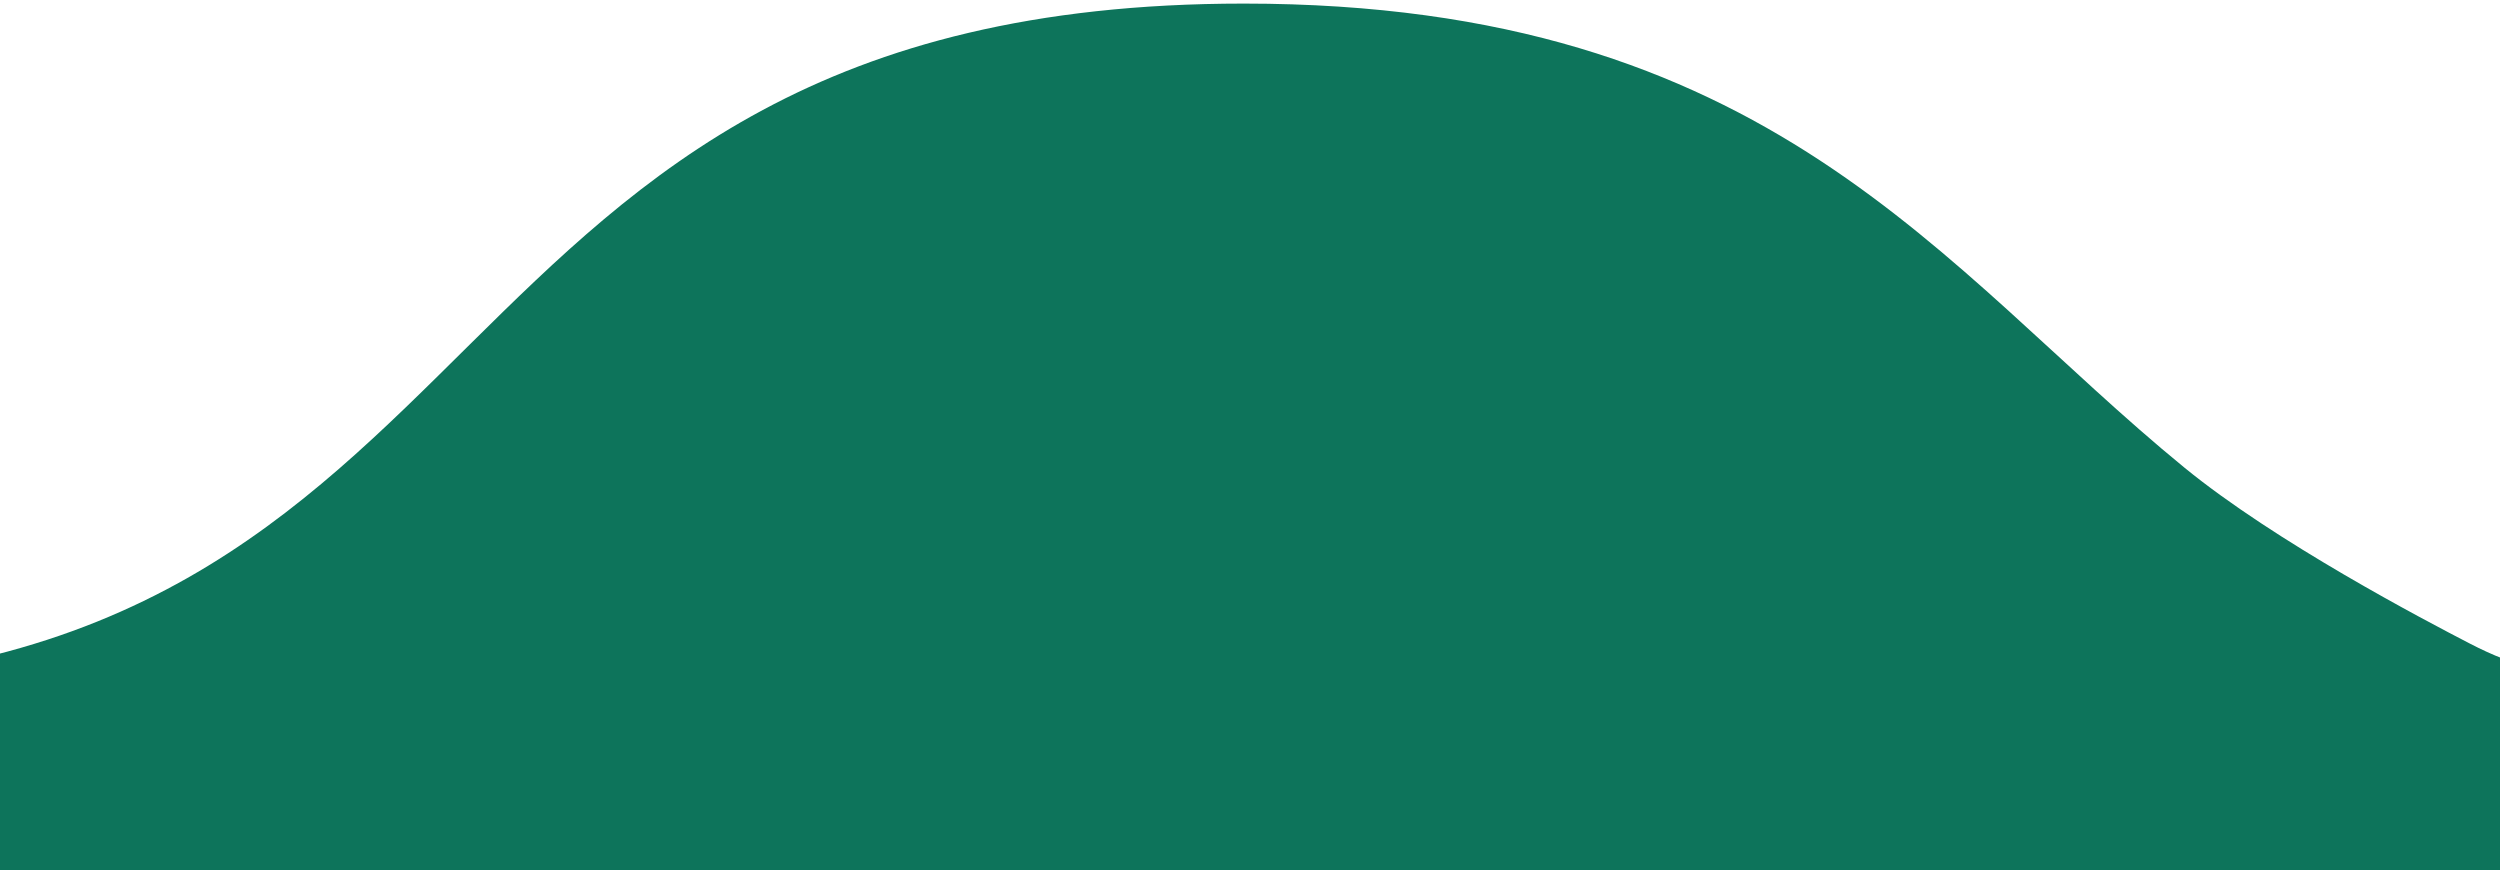 <svg width="250" height="87" viewBox="0 0 250 87" fill="none" xmlns="http://www.w3.org/2000/svg">
<path d="M1336.67 87.961V0.359L1328.45 0.421C1243.81 0.421 1257.1 68.517 1177.55 68.517C1097.99 68.517 1098.56 0.421 1023.27 0.421C947.986 0.421 941.297 68.517 873.507 68.517C805.717 68.517 791.694 0.421 718.818 0.421C645.537 0.421 622.263 66.894 566.122 68.454C489.396 66.868 489.055 0.396 414.664 0.396C339.364 0.396 332.687 68.492 264.897 68.492C255.422 67.739 251.602 66.746 247.008 64.369C242.414 61.991 227.535 54.205 218.399 46.728C194.04 26.803 177.14 0.359 124.381 0.359C39.742 0.359 53.032 68.454 -26.521 68.454C-106.075 68.454 -105.507 0.359 -180.794 0.359C-256.082 0.359 -262.771 68.454 -330.561 68.454C-398.352 68.454 -412.374 0.359 -485.251 0.359C-558.531 0.359 -581.806 66.831 -637.946 68.391C-714.672 66.806 -715.013 0.333 -789.404 0.333C-864.704 0.333 -871.381 68.429 -939.171 68.429C-1004.63 68.429 -1019.97 4.874 -1086.67 0.574V87.961H1336.67Z" fill="#0D745B"/>
</svg>
